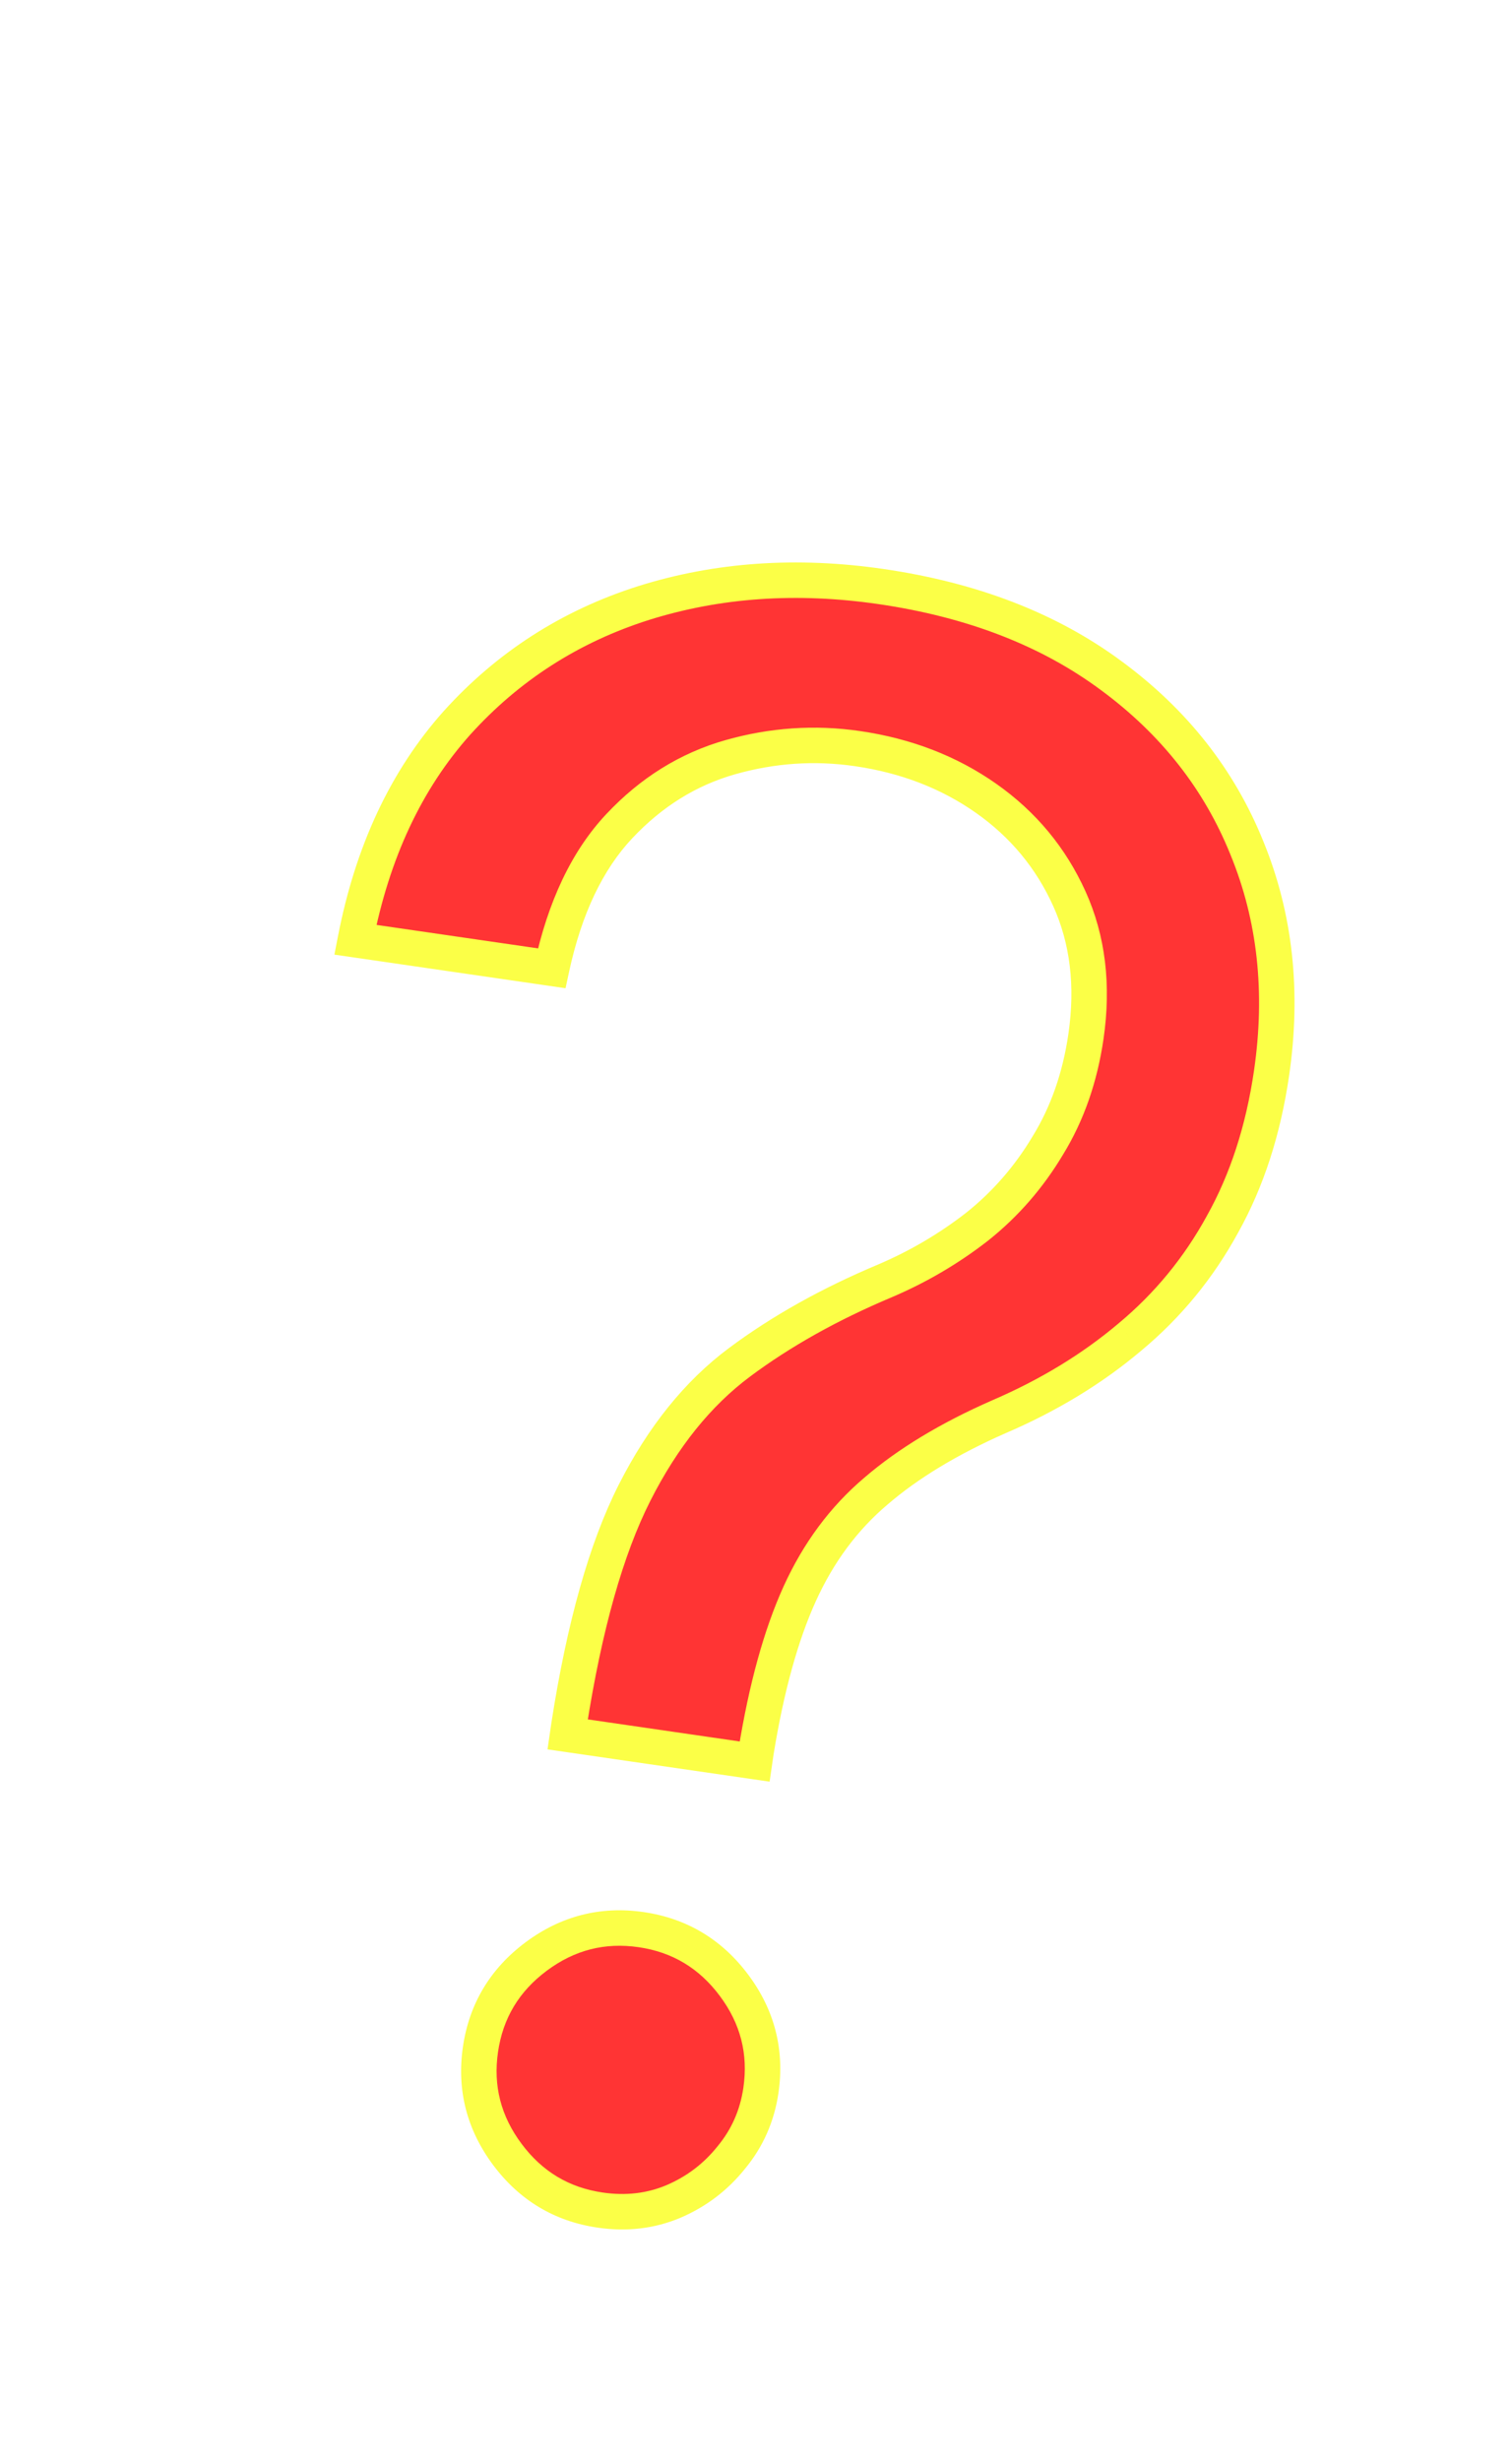 <svg width="341" height="555" viewBox="0 0 341 555" fill="none" xmlns="http://www.w3.org/2000/svg">
<g opacity="0.8" filter="url(#filter0_f_179_292)">
<path d="M128.016 391.141L128.323 389.032C131.809 366.693 136.74 349.228 143.116 336.638C149.491 324.048 157.375 314.25 166.767 307.242C176.159 300.234 187.097 294.109 199.581 288.866C207.105 285.654 214.037 281.578 220.377 276.638C226.734 271.582 232.048 265.476 236.317 258.322C240.704 251.184 243.57 242.989 244.915 233.735C246.584 222.255 245.337 211.906 241.175 202.689C237.012 193.472 230.753 185.923 222.397 180.044C214.042 174.164 204.358 170.424 193.347 168.823C183.742 167.427 174.198 168.073 164.716 170.762C155.235 173.45 146.885 178.636 139.668 186.319C132.451 194.002 127.369 204.686 124.423 218.373L80.144 211.936C83.976 192.158 91.608 175.864 103.039 163.052C114.588 150.257 128.638 141.235 145.191 135.986C161.86 130.754 179.683 129.517 198.66 132.276C219.276 135.272 236.603 141.978 250.639 152.391C264.793 162.822 274.989 175.787 281.229 191.287C287.585 206.804 289.435 223.699 286.779 241.973C284.906 254.859 281.22 266.225 275.722 276.071C270.341 285.935 263.364 294.43 254.793 301.557C246.338 308.701 236.497 314.687 225.269 319.514C214.024 324.458 204.778 330.052 197.531 336.295C190.301 342.421 184.574 350.141 180.349 359.455C176.124 368.769 172.839 380.671 170.493 395.163L170.187 397.271L128.016 391.141ZM135.386 498.431C126.718 497.171 119.731 492.985 114.425 485.874C109.119 478.763 107.096 470.874 108.356 462.205C109.616 453.537 113.802 446.55 120.913 441.244C128.023 435.938 135.913 433.915 144.581 435.175C153.25 436.435 160.237 440.621 165.543 447.732C170.849 454.842 172.872 462.732 171.612 471.4C170.777 477.14 168.547 482.199 164.92 486.576C161.411 490.97 157.042 494.282 151.813 496.512C146.719 498.643 141.243 499.282 135.386 498.431Z" fill="#30DF2D"/>
<path d="M128.016 391.141L124.058 390.566L123.482 394.524L127.441 395.099L128.016 391.141ZM128.323 389.032L124.371 388.416L124.367 388.436L124.364 388.457L128.323 389.032ZM143.116 336.638L139.547 334.831L139.547 334.831L143.116 336.638ZM166.767 307.242L169.159 310.448L169.159 310.448L166.767 307.242ZM199.581 288.866L201.13 292.554L201.141 292.55L201.152 292.545L199.581 288.866ZM220.377 276.638L222.836 279.794L222.852 279.781L222.867 279.769L220.377 276.638ZM236.317 258.322L232.909 256.227L232.896 256.25L232.882 256.272L236.317 258.322ZM164.716 170.762L163.625 166.913L163.625 166.913L164.716 170.762ZM139.668 186.319L142.584 189.058L142.584 189.058L139.668 186.319ZM124.423 218.373L123.848 222.331L127.547 222.869L128.333 219.214L124.423 218.373ZM80.144 211.936L76.217 211.175L75.419 215.291L79.569 215.894L80.144 211.936ZM103.039 163.052L100.07 160.372L100.062 160.38L100.055 160.389L103.039 163.052ZM145.191 135.986L143.993 132.17L143.981 132.173L145.191 135.986ZM250.639 152.391L248.256 155.604L248.266 155.611L250.639 152.391ZM281.229 191.287L277.518 192.781L277.522 192.792L277.527 192.803L281.229 191.287ZM275.722 276.071L272.23 274.121L272.22 274.138L272.211 274.156L275.722 276.071ZM254.793 301.557L252.235 298.481L252.223 298.492L252.211 298.502L254.793 301.557ZM225.269 319.514L223.689 315.839L223.674 315.846L223.659 315.852L225.269 319.514ZM197.531 336.295L200.117 339.347L200.129 339.336L200.142 339.325L197.531 336.295ZM170.493 395.163L166.545 394.523L166.539 394.555L166.535 394.587L170.493 395.163ZM170.187 397.271L169.611 401.229L173.57 401.805L174.145 397.846L170.187 397.271ZM114.425 485.874L117.631 483.482L117.631 483.482L114.425 485.874ZM120.913 441.244L123.305 444.45L123.305 444.45L120.913 441.244ZM164.92 486.576L161.84 484.024L161.817 484.051L161.795 484.08L164.92 486.576ZM151.813 496.512L153.356 500.203L153.37 500.197L153.383 500.192L151.813 496.512ZM131.975 391.716L132.281 389.608L124.364 388.457L124.058 390.566L131.975 391.716ZM132.275 389.649C135.731 367.506 140.577 350.505 146.684 338.445L139.547 334.831C132.903 347.951 127.888 365.879 124.371 388.416L132.275 389.649ZM146.684 338.445C152.837 326.295 160.353 317.018 169.159 310.448L164.375 304.036C154.397 311.481 146.146 321.802 139.547 334.831L146.684 338.445ZM169.159 310.448C178.254 303.662 188.9 297.69 201.13 292.554L198.032 285.178C185.294 290.528 174.064 296.806 164.375 304.036L169.159 310.448ZM201.152 292.545C208.987 289.2 216.219 284.949 222.836 279.794L217.919 273.483C211.856 278.207 205.223 282.108 198.01 285.188L201.152 292.545ZM222.867 279.769C229.612 274.404 235.242 267.929 239.752 260.372L232.882 256.272C228.853 263.023 223.857 268.759 217.887 273.508L222.867 279.769ZM239.725 260.416C244.428 252.764 247.459 244.04 248.874 234.31L240.957 233.159C239.681 241.938 236.98 249.605 232.909 256.227L239.725 260.416ZM248.874 234.31C250.635 222.189 249.341 211.054 244.82 201.043L237.529 204.335C241.333 212.759 242.532 222.321 240.957 233.159L248.874 234.31ZM244.82 201.043C240.36 191.166 233.634 183.059 224.699 176.772L220.096 183.315C227.872 188.787 233.664 195.777 237.529 204.335L244.82 201.043ZM224.699 176.772C215.785 170.5 205.499 166.548 193.923 164.865L192.772 172.782C203.218 174.3 212.298 177.828 220.096 183.315L224.699 176.772ZM193.923 164.865C183.751 163.386 173.64 164.074 163.625 166.913L165.808 174.61C174.756 172.073 183.732 171.468 192.772 172.782L193.923 164.865ZM163.625 166.913C153.398 169.814 144.431 175.407 136.753 183.58L142.584 189.058C149.34 181.865 157.072 177.087 165.808 174.61L163.625 166.913ZM136.753 183.58C128.9 191.94 123.563 203.36 120.512 217.531L128.333 219.214C131.175 206.012 136.002 196.064 142.584 189.058L136.753 183.58ZM124.998 214.414L80.719 207.978L79.569 215.894L123.848 222.331L124.998 214.414ZM84.071 212.697C87.79 193.503 95.15 177.902 106.024 165.715L100.055 160.389C88.066 173.825 80.162 190.814 76.217 211.175L84.071 212.697ZM106.008 165.732C117.078 153.469 130.519 144.835 146.4 139.799L143.981 132.173C126.758 137.636 112.098 147.046 100.07 160.372L106.008 165.732ZM146.389 139.803C162.431 134.767 179.643 133.553 198.084 136.234L199.235 128.317C179.723 125.481 161.289 126.741 143.993 132.17L146.389 139.803ZM198.084 136.234C218.171 139.154 234.845 145.654 248.256 155.604L253.022 149.179C238.361 138.302 220.381 131.391 199.235 128.317L198.084 136.234ZM248.266 155.611C261.855 165.625 271.57 178.006 277.518 192.781L284.939 189.793C278.408 173.568 267.73 160.018 253.012 149.171L248.266 155.611ZM277.527 192.803C283.586 207.593 285.385 223.758 282.821 241.398L290.737 242.549C293.486 223.641 291.585 206.015 284.93 189.771L277.527 192.803ZM282.821 241.398C281.007 253.874 277.456 264.761 272.23 274.121L279.214 278.021C284.984 267.688 288.805 255.843 290.737 242.549L282.821 241.398ZM272.211 274.156C267.069 283.579 260.416 291.68 252.235 298.481L257.35 304.633C266.313 297.18 273.612 288.29 279.233 277.987L272.211 274.156ZM252.211 298.502C244.088 305.366 234.592 311.152 223.689 315.839L226.849 323.189C238.402 318.222 248.589 312.036 257.374 304.612L252.211 298.502ZM223.659 315.852C212.149 320.913 202.539 326.701 194.92 333.264L200.142 339.325C207.017 333.403 215.9 328.003 226.879 323.176L223.659 315.852ZM194.945 333.243C187.229 339.781 181.156 347.993 176.706 357.802L183.992 361.107C187.992 352.288 193.373 345.06 200.117 339.347L194.945 333.243ZM176.706 357.802C172.287 367.545 168.925 379.82 166.545 394.523L174.442 395.802C176.753 381.522 179.962 369.992 183.992 361.107L176.706 357.802ZM166.535 394.587L166.228 396.696L174.145 397.846L174.452 395.738L166.535 394.587ZM170.762 393.313L128.592 387.183L127.441 395.099L169.611 401.229L170.762 393.313ZM135.962 494.472C128.358 493.367 122.311 489.755 117.631 483.482L111.219 488.266C117.15 496.215 125.078 500.974 134.811 502.389L135.962 494.472ZM117.631 483.482C112.95 477.209 111.209 470.384 112.314 462.781L104.398 461.63C102.983 471.363 105.288 480.318 111.219 488.266L117.631 483.482ZM112.314 462.781C113.42 455.177 117.032 449.13 123.305 444.45L118.52 438.038C110.572 443.969 105.813 451.897 104.398 461.63L112.314 462.781ZM123.305 444.45C129.578 439.769 136.403 438.028 144.006 439.133L145.157 431.217C135.424 429.802 126.469 432.107 118.52 438.038L123.305 444.45ZM144.006 439.133C151.609 440.239 157.656 443.851 162.337 450.124L168.749 445.339C162.818 437.391 154.89 432.632 145.157 431.217L144.006 439.133ZM162.337 450.124C167.018 456.397 168.759 463.222 167.653 470.825L175.57 471.976C176.985 462.243 174.68 453.288 168.749 445.339L162.337 450.124ZM167.653 470.825C166.922 475.853 164.988 480.224 161.84 484.024L168 489.128C172.106 484.173 174.632 478.427 175.57 471.976L167.653 470.825ZM161.795 484.08C158.703 487.951 154.871 490.86 150.244 492.833L153.383 500.192C159.213 497.705 164.119 493.989 168.046 489.072L161.795 484.08ZM150.27 492.822C145.893 494.653 141.155 495.227 135.962 494.472L134.811 502.389C141.332 503.337 147.545 502.633 153.356 500.203L150.27 492.822Z" fill="white"/>
</g>
<path d="M128.016 391.141L128.323 389.032C131.809 366.693 136.74 349.228 143.116 336.638C149.491 324.048 157.375 314.25 166.767 307.242C176.159 300.234 187.097 294.109 199.581 288.866C207.105 285.654 214.037 281.578 220.377 276.638C226.734 271.582 232.048 265.476 236.317 258.322C240.704 251.184 243.57 242.989 244.915 233.735C246.584 222.255 245.337 211.906 241.175 202.689C237.012 193.472 230.753 185.923 222.397 180.044C214.042 174.164 204.358 170.424 193.347 168.823C183.742 167.427 174.198 168.073 164.716 170.762C155.235 173.45 146.885 178.636 139.668 186.319C132.451 194.002 127.369 204.686 124.423 218.373L80.144 211.936C83.976 192.158 91.608 175.864 103.039 163.052C114.588 150.257 128.638 141.235 145.191 135.986C161.86 130.754 179.683 129.517 198.66 132.276C219.276 135.272 236.603 141.978 250.639 152.391C264.793 162.822 274.989 175.787 281.229 191.287C287.585 206.804 289.435 223.699 286.779 241.973C284.906 254.859 281.22 266.225 275.722 276.071C270.341 285.935 263.364 294.43 254.793 301.557C246.338 308.701 236.497 314.687 225.269 319.514C214.024 324.458 204.778 330.052 197.531 336.295C190.301 342.421 184.574 350.141 180.349 359.455C176.124 368.769 172.839 380.671 170.493 395.163L170.187 397.271L128.016 391.141ZM135.386 498.431C126.718 497.171 119.731 492.985 114.425 485.874C109.119 478.763 107.096 470.874 108.356 462.205C109.616 453.537 113.802 446.55 120.913 441.244C128.023 435.938 135.913 433.915 144.581 435.175C153.25 436.435 160.237 440.621 165.543 447.732C170.849 454.842 172.872 462.732 171.612 471.4C170.777 477.14 168.547 482.199 164.92 486.576C161.411 490.97 157.042 494.282 151.813 496.512C146.719 498.643 141.243 499.282 135.386 498.431Z" fill="#FF3434"/>
<path d="M128.016 391.141L124.058 390.566L123.482 394.524L127.441 395.099L128.016 391.141ZM128.323 389.032L124.371 388.416L124.367 388.436L124.364 388.457L128.323 389.032ZM143.116 336.638L139.547 334.831L139.547 334.831L143.116 336.638ZM166.767 307.242L169.159 310.448L169.159 310.448L166.767 307.242ZM199.581 288.866L201.13 292.554L201.141 292.55L201.152 292.545L199.581 288.866ZM220.377 276.638L222.836 279.794L222.852 279.781L222.867 279.769L220.377 276.638ZM236.317 258.322L232.909 256.227L232.896 256.25L232.882 256.272L236.317 258.322ZM164.716 170.762L163.625 166.913L163.625 166.913L164.716 170.762ZM139.668 186.319L142.584 189.058L142.584 189.058L139.668 186.319ZM124.423 218.373L123.848 222.331L127.547 222.869L128.333 219.214L124.423 218.373ZM80.144 211.936L76.217 211.175L75.419 215.291L79.569 215.894L80.144 211.936ZM103.039 163.052L100.07 160.372L100.062 160.38L100.055 160.389L103.039 163.052ZM145.191 135.986L143.993 132.17L143.981 132.173L145.191 135.986ZM250.639 152.391L248.256 155.604L248.266 155.611L250.639 152.391ZM281.229 191.287L277.518 192.781L277.522 192.792L277.527 192.803L281.229 191.287ZM275.722 276.071L272.23 274.121L272.22 274.138L272.211 274.156L275.722 276.071ZM254.793 301.557L252.235 298.481L252.223 298.492L252.211 298.502L254.793 301.557ZM225.269 319.514L223.689 315.839L223.674 315.846L223.659 315.852L225.269 319.514ZM197.531 336.295L200.117 339.347L200.129 339.336L200.142 339.325L197.531 336.295ZM170.493 395.163L166.545 394.523L166.539 394.555L166.535 394.587L170.493 395.163ZM170.187 397.271L169.611 401.229L173.57 401.805L174.145 397.846L170.187 397.271ZM114.425 485.874L117.631 483.482L117.631 483.482L114.425 485.874ZM120.913 441.244L123.305 444.45L123.305 444.45L120.913 441.244ZM164.92 486.576L161.84 484.024L161.817 484.051L161.795 484.08L164.92 486.576ZM151.813 496.512L153.356 500.203L153.37 500.197L153.383 500.192L151.813 496.512ZM131.975 391.716L132.281 389.608L124.364 388.457L124.058 390.566L131.975 391.716ZM132.275 389.649C135.731 367.506 140.577 350.505 146.684 338.445L139.547 334.831C132.903 347.951 127.888 365.879 124.371 388.416L132.275 389.649ZM146.684 338.445C152.837 326.295 160.353 317.018 169.159 310.448L164.375 304.036C154.397 311.481 146.146 321.802 139.547 334.831L146.684 338.445ZM169.159 310.448C178.254 303.662 188.9 297.69 201.13 292.554L198.032 285.178C185.294 290.528 174.064 296.806 164.375 304.036L169.159 310.448ZM201.152 292.545C208.987 289.2 216.219 284.949 222.836 279.794L217.919 273.483C211.856 278.207 205.223 282.108 198.01 285.188L201.152 292.545ZM222.867 279.769C229.612 274.404 235.242 267.929 239.752 260.372L232.882 256.272C228.853 263.023 223.857 268.759 217.887 273.508L222.867 279.769ZM239.725 260.416C244.428 252.764 247.459 244.04 248.874 234.31L240.957 233.159C239.681 241.938 236.98 249.605 232.909 256.227L239.725 260.416ZM248.874 234.31C250.635 222.189 249.341 211.054 244.82 201.043L237.529 204.335C241.333 212.759 242.532 222.321 240.957 233.159L248.874 234.31ZM244.82 201.043C240.36 191.166 233.634 183.059 224.699 176.772L220.096 183.315C227.872 188.787 233.664 195.777 237.529 204.335L244.82 201.043ZM224.699 176.772C215.785 170.5 205.499 166.548 193.923 164.865L192.772 172.782C203.218 174.3 212.298 177.828 220.096 183.315L224.699 176.772ZM193.923 164.865C183.751 163.386 173.64 164.074 163.625 166.913L165.808 174.61C174.756 172.073 183.732 171.468 192.772 172.782L193.923 164.865ZM163.625 166.913C153.398 169.814 144.431 175.407 136.753 183.58L142.584 189.058C149.34 181.865 157.072 177.087 165.808 174.61L163.625 166.913ZM136.753 183.58C128.9 191.94 123.563 203.36 120.512 217.531L128.333 219.214C131.175 206.012 136.002 196.064 142.584 189.058L136.753 183.58ZM124.998 214.414L80.719 207.978L79.569 215.894L123.848 222.331L124.998 214.414ZM84.071 212.697C87.79 193.503 95.15 177.902 106.024 165.715L100.055 160.389C88.066 173.825 80.162 190.814 76.217 211.175L84.071 212.697ZM106.008 165.732C117.078 153.469 130.519 144.835 146.4 139.799L143.981 132.173C126.758 137.636 112.098 147.046 100.07 160.372L106.008 165.732ZM146.389 139.803C162.431 134.767 179.643 133.553 198.084 136.234L199.235 128.317C179.723 125.481 161.289 126.741 143.993 132.17L146.389 139.803ZM198.084 136.234C218.171 139.154 234.845 145.654 248.256 155.604L253.022 149.179C238.361 138.302 220.381 131.391 199.235 128.317L198.084 136.234ZM248.266 155.611C261.855 165.625 271.57 178.006 277.518 192.781L284.939 189.793C278.408 173.568 267.73 160.018 253.012 149.171L248.266 155.611ZM277.527 192.803C283.586 207.593 285.385 223.758 282.821 241.398L290.737 242.549C293.486 223.641 291.585 206.015 284.93 189.771L277.527 192.803ZM282.821 241.398C281.007 253.874 277.456 264.761 272.23 274.121L279.214 278.021C284.984 267.688 288.805 255.843 290.737 242.549L282.821 241.398ZM272.211 274.156C267.069 283.579 260.416 291.68 252.235 298.481L257.35 304.633C266.313 297.18 273.612 288.29 279.233 277.987L272.211 274.156ZM252.211 298.502C244.088 305.366 234.592 311.152 223.689 315.839L226.849 323.189C238.402 318.222 248.589 312.036 257.374 304.612L252.211 298.502ZM223.659 315.852C212.149 320.913 202.539 326.701 194.92 333.264L200.142 339.325C207.017 333.403 215.9 328.003 226.879 323.176L223.659 315.852ZM194.945 333.243C187.229 339.781 181.156 347.993 176.706 357.802L183.992 361.107C187.992 352.288 193.373 345.06 200.117 339.347L194.945 333.243ZM176.706 357.802C172.287 367.545 168.925 379.82 166.545 394.523L174.442 395.802C176.753 381.522 179.962 369.992 183.992 361.107L176.706 357.802ZM166.535 394.587L166.228 396.696L174.145 397.846L174.452 395.738L166.535 394.587ZM170.762 393.313L128.592 387.183L127.441 395.099L169.611 401.229L170.762 393.313ZM135.962 494.472C128.358 493.367 122.311 489.755 117.631 483.482L111.219 488.266C117.15 496.215 125.078 500.974 134.811 502.389L135.962 494.472ZM117.631 483.482C112.95 477.209 111.209 470.384 112.314 462.781L104.398 461.63C102.983 471.363 105.288 480.318 111.219 488.266L117.631 483.482ZM112.314 462.781C113.42 455.177 117.032 449.13 123.305 444.45L118.52 438.038C110.572 443.969 105.813 451.897 104.398 461.63L112.314 462.781ZM123.305 444.45C129.578 439.769 136.403 438.028 144.006 439.133L145.157 431.217C135.424 429.802 126.469 432.107 118.52 438.038L123.305 444.45ZM144.006 439.133C151.609 440.239 157.656 443.851 162.337 450.124L168.749 445.339C162.818 437.391 154.89 432.632 145.157 431.217L144.006 439.133ZM162.337 450.124C167.018 456.397 168.759 463.222 167.653 470.825L175.57 471.976C176.985 462.243 174.68 453.288 168.749 445.339L162.337 450.124ZM167.653 470.825C166.922 475.853 164.988 480.224 161.84 484.024L168 489.128C172.106 484.173 174.632 478.427 175.57 471.976L167.653 470.825ZM161.795 484.08C158.703 487.951 154.871 490.86 150.244 492.833L153.383 500.192C159.213 497.705 164.119 493.989 168.046 489.072L161.795 484.08ZM150.27 492.822C145.893 494.653 141.155 495.227 135.962 494.472L134.811 502.389C141.332 503.337 147.545 502.633 153.356 500.203L150.27 492.822Z" fill="#FBFF47"/>
<defs>
<filter id="filter0_f_179_292" x="0.503" y="77.053" width="340.069" height="477.623" filterUnits="userSpaceOnUse" color-interpolation-filters="sRGB">
<feFlood flood-opacity="0" result="BackgroundImageFix"/>
<feBlend mode="normal" in="SourceGraphic" in2="BackgroundImageFix" result="shape"/>
<feGaussianBlur stdDeviation="20" result="effect1_foregroundBlur_179_292"/>
</filter>
</defs>
</svg>
